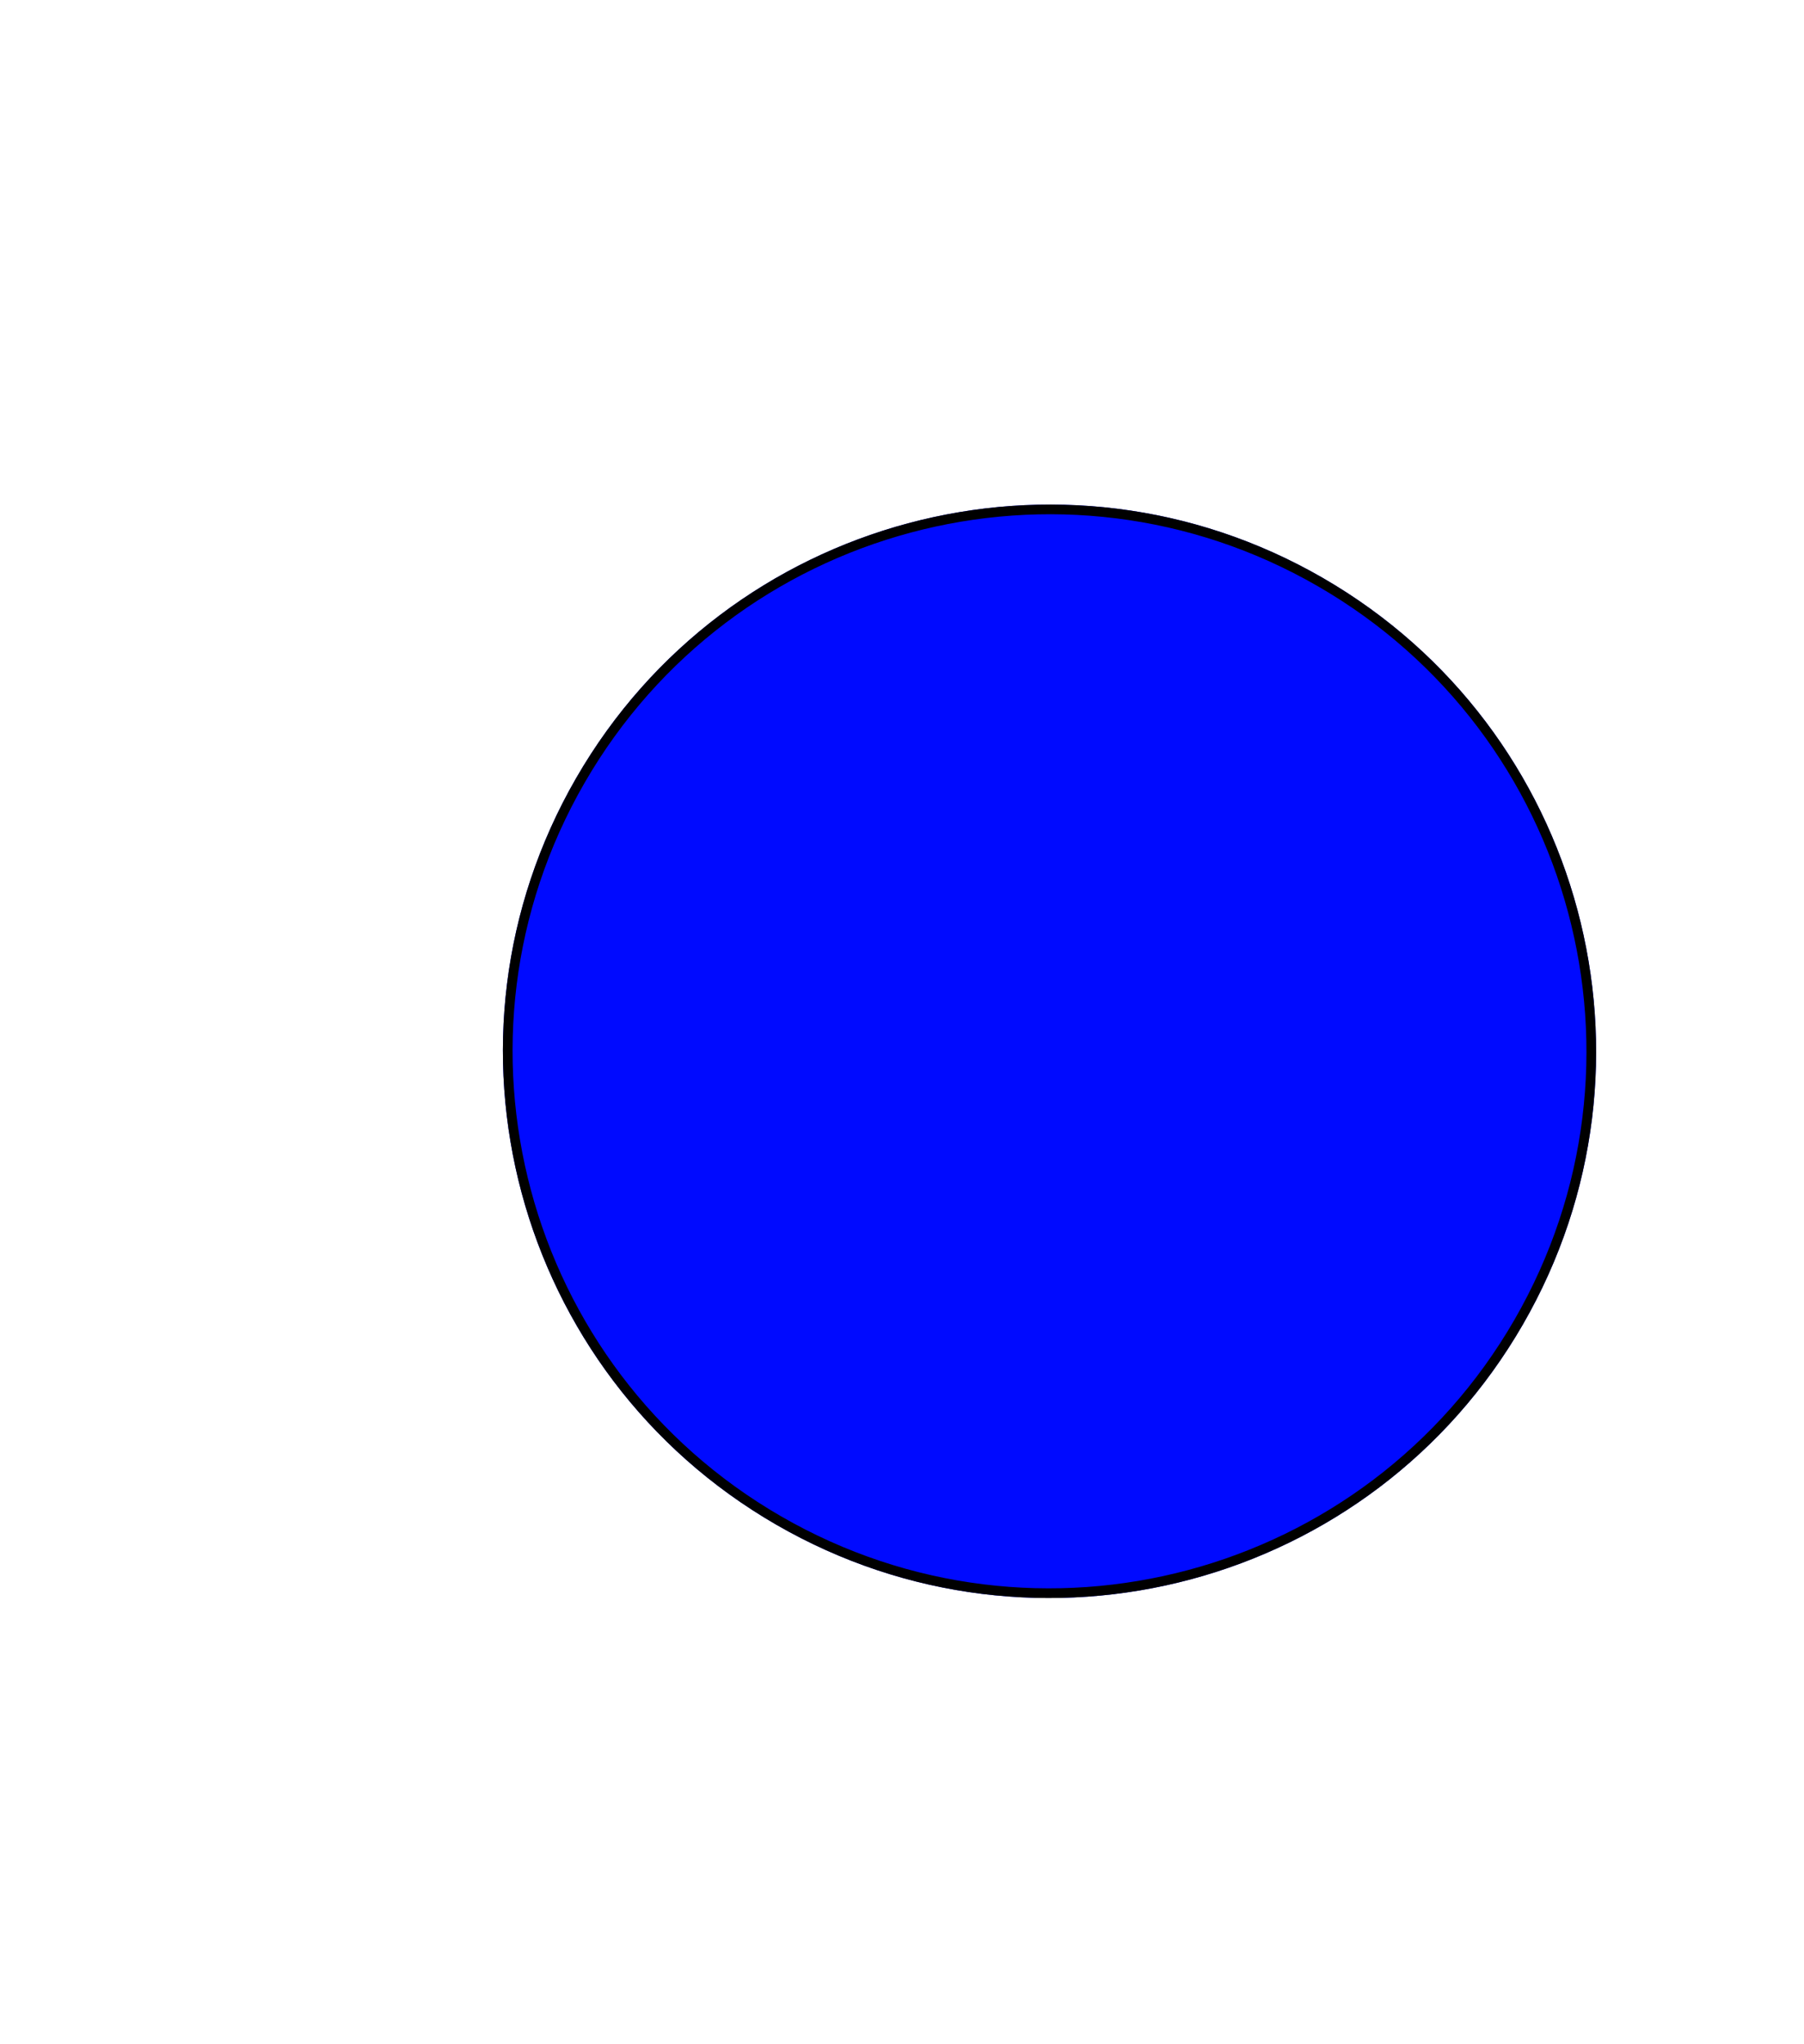 <svg width="746" height="845" viewBox="0 0 746 845" fill="none" xmlns="http://www.w3.org/2000/svg">
<g filter="url(#filter0_d_6_305)">
<path d="M617.722 535.649C555.313 643.743 417.094 680.779 309 618.37C200.906 555.962 163.87 417.743 226.278 309.649C288.686 201.555 426.906 164.519 535 226.927C643.094 289.335 680.13 427.555 617.722 535.649Z" fill="#000AFF"/>
<path d="M615.99 534.649C554.134 641.786 417.137 678.494 310 616.638C202.862 554.782 166.154 417.786 228.01 310.649C289.866 203.511 426.862 166.803 534 228.659C641.137 290.515 677.845 427.511 615.99 534.649Z" stroke="black" stroke-width="4"/>
</g>
<defs>
<filter id="filter0_d_6_305" x="195.962" y="196.611" width="464.075" height="464.075" filterUnits="userSpaceOnUse" color-interpolation-filters="sRGB">
<feFlood flood-opacity="0" result="BackgroundImageFix"/>
<feColorMatrix in="SourceAlpha" type="matrix" values="0 0 0 0 0 0 0 0 0 0 0 0 0 0 0 0 0 0 127 0" result="hardAlpha"/>
<feOffset dx="12" dy="12"/>
<feComposite in2="hardAlpha" operator="out"/>
<feColorMatrix type="matrix" values="0 0 0 0 0 0 0 0 0 0 0 0 0 0 0 0 0 0 1 0"/>
<feBlend mode="normal" in2="BackgroundImageFix" result="effect1_dropShadow_6_305"/>
<feBlend mode="normal" in="SourceGraphic" in2="effect1_dropShadow_6_305" result="shape"/>
</filter>
</defs>
</svg>
